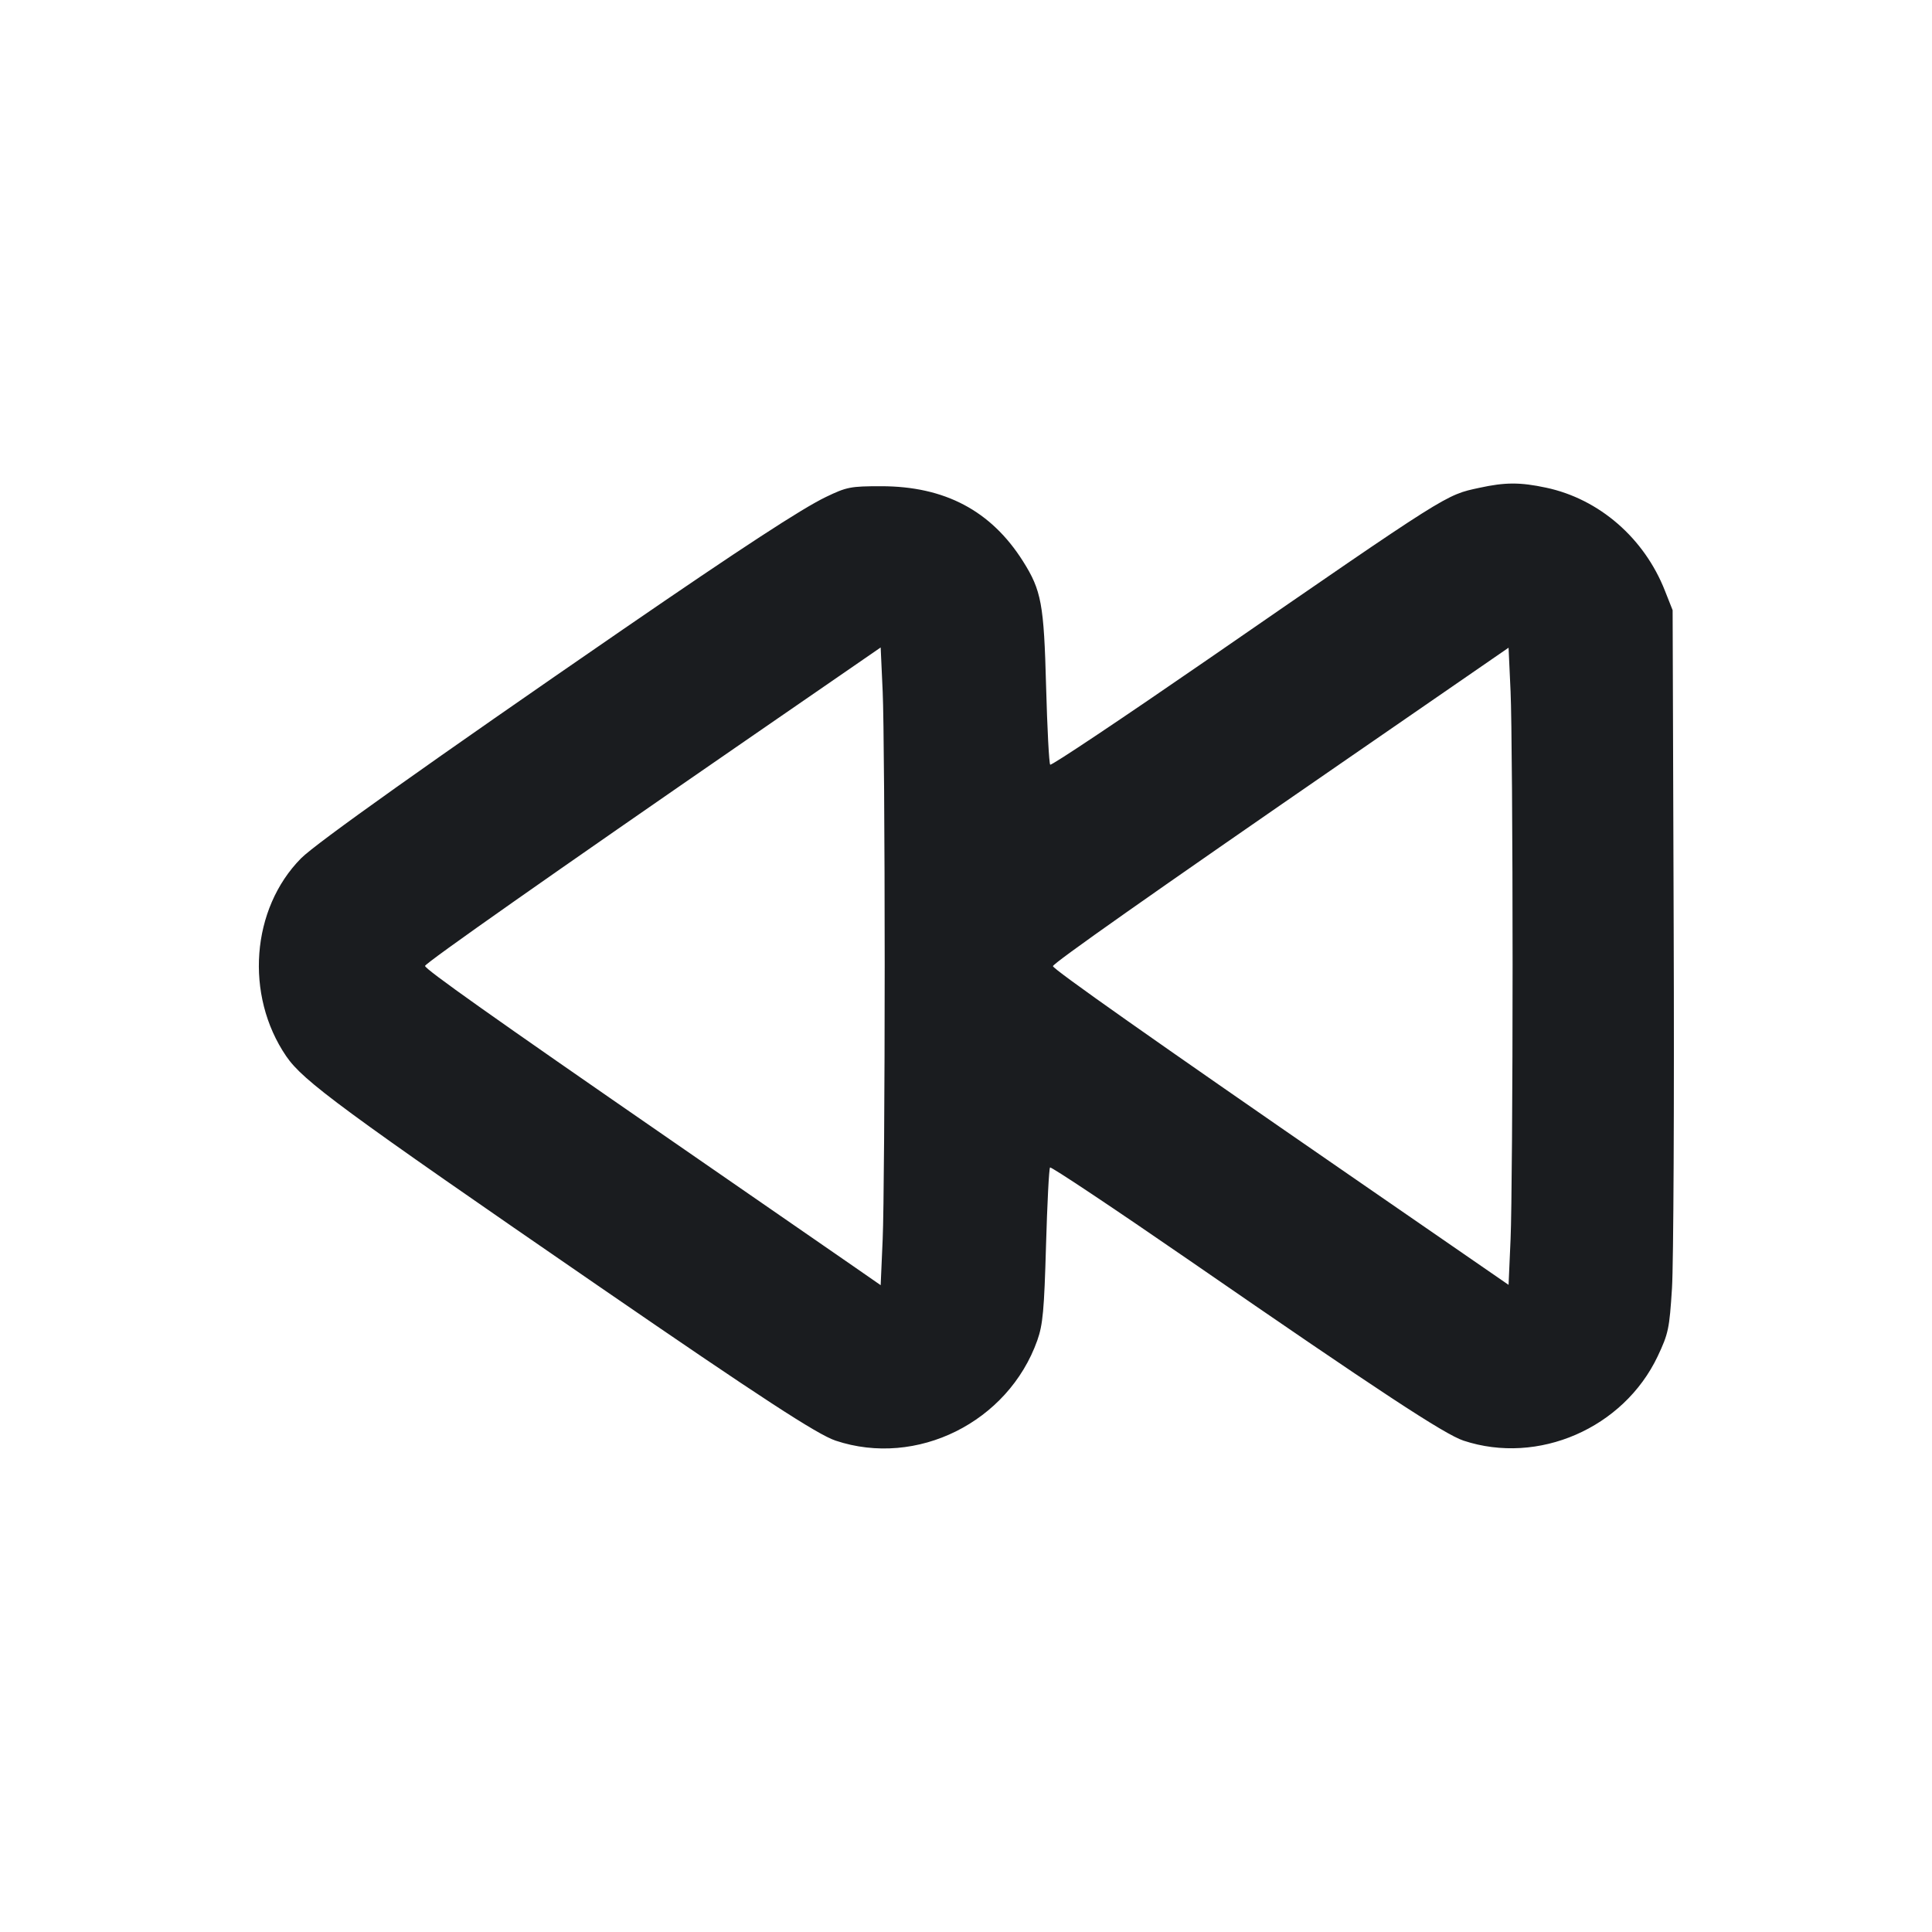 <svg width="24" height="24" viewBox="0 0 24 24" fill="none" xmlns="http://www.w3.org/2000/svg"><path d="M18.376 6.060 C 17.955 6.151,18.010 6.116,15.006 8.190 C 13.942 8.924,13.060 9.514,13.046 9.499 C 13.032 9.485,13.009 9.048,12.995 8.527 C 12.968 7.503,12.937 7.335,12.708 6.972 C 12.311 6.344,11.736 6.040,10.945 6.040 C 10.565 6.040,10.519 6.049,10.259 6.174 C 9.960 6.318,9.208 6.809,7.740 7.818 C 5.371 9.448,3.923 10.477,3.740 10.662 C 3.120 11.289,3.039 12.363,3.555 13.120 C 3.765 13.428,4.237 13.776,7.460 15.993 C 9.449 17.361,10.155 17.821,10.380 17.896 C 11.388 18.233,12.525 17.667,12.886 16.650 C 12.955 16.454,12.971 16.279,12.994 15.473 C 13.009 14.952,13.031 14.516,13.044 14.503 C 13.057 14.490,13.840 15.012,14.784 15.663 C 17.132 17.284,17.945 17.818,18.180 17.896 C 19.107 18.203,20.167 17.743,20.592 16.849 C 20.725 16.567,20.738 16.508,20.770 16.003 C 20.789 15.704,20.799 13.687,20.791 11.520 L 20.778 7.580 20.683 7.340 C 20.426 6.684,19.865 6.198,19.206 6.058 C 18.883 5.989,18.696 5.990,18.376 6.060 M10.990 11.980 C 10.990 13.542,10.979 15.078,10.965 15.392 L 10.940 15.965 10.600 15.729 C 10.413 15.599,9.405 14.903,8.360 14.181 C 6.098 12.619,5.280 12.039,5.280 11.999 C 5.280 11.966,6.879 10.843,9.340 9.146 L 10.940 8.043 10.965 8.592 C 10.979 8.893,10.990 10.418,10.990 11.980 M18.790 11.980 C 18.790 13.542,18.779 15.077,18.765 15.391 L 18.740 15.961 16.760 14.595 C 14.330 12.919,13.080 12.038,13.080 12.002 C 13.080 11.967,14.300 11.108,16.758 9.413 L 18.740 8.046 18.765 8.593 C 18.779 8.894,18.790 10.418,18.790 11.980 " fill="#1A1C1F" stroke="none" fill-rule="evenodd"></path></svg>